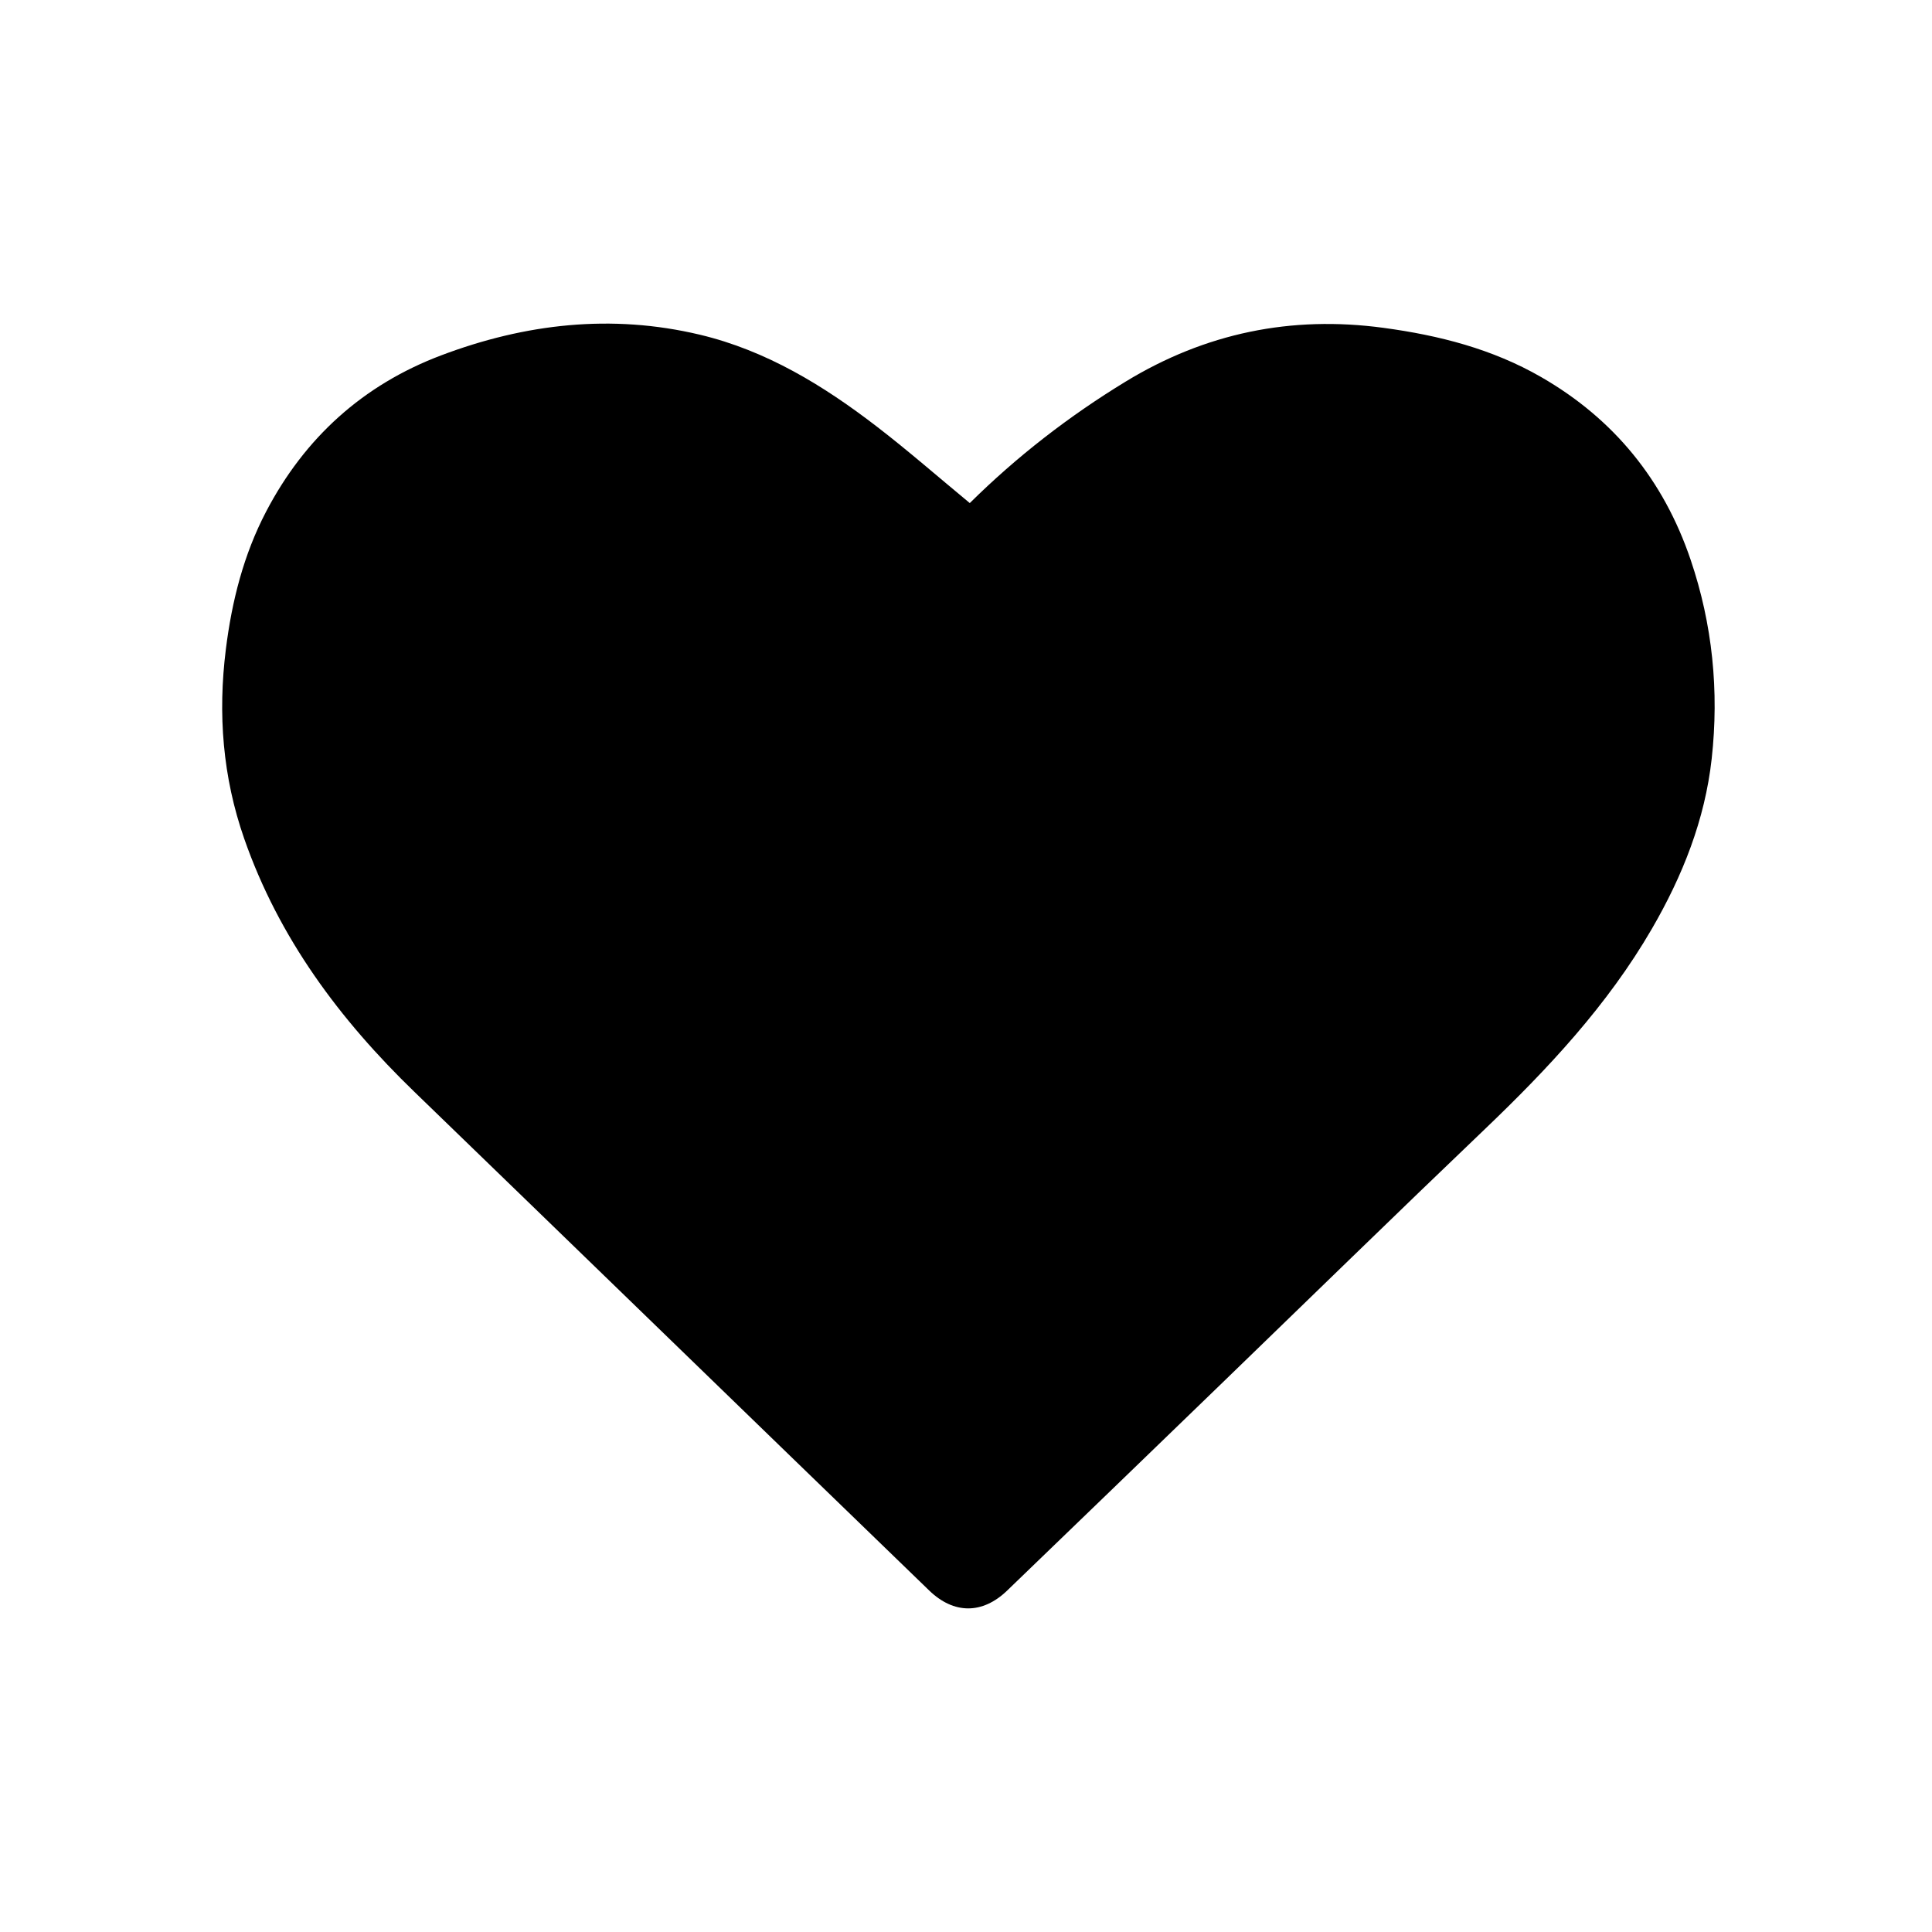 <?xml version="1.0" encoding="UTF-8" standalone="no"?>
<svg width="400px" height="400px" viewBox="0 0 400 400" version="1.1" xmlns="http://www.w3.org/2000/svg" xmlns:xlink="http://www.w3.org/1999/xlink" xmlns:sketch="http://www.bohemiancoding.com/sketch/ns">
    <title>heart</title>
    <description>Created with Sketch (http://www.bohemiancoding.com/sketch)</description>
    <defs></defs>
    <g id="Page-1" stroke="none" stroke-width="1" fill="none" fill-rule="evenodd" sketch:type="MSPage">
        <g id="heart" sketch:type="MSArtboardGroup" fill="#000000">
            <g id="Imported-Layers" sketch:type="MSLayerGroup" transform="translate(46, 67)">
                <path d="M154.783,37.156 C164.494,27.545 175.313,19.158 187.059,12.001 C203.533,1.965 221.291,-1.715 240.455,0.878 C251.955,2.434 262.966,5.243 273.088,11.072 C288.164,19.751 298.446,32.431 304.024,48.886 C308.56,62.262 309.941,76.074 308.387,90.091 C306.987,102.734 302.361,114.334 296.019,125.272 C286.814,141.15 274.439,154.34 261.276,166.917 C242.964,184.415 224.843,202.112 206.632,219.717 C191.932,233.928 177.237,248.145 162.507,262.324 C157.407,267.23 151.482,267.228 146.384,262.3 C126.849,243.416 107.351,224.493 87.837,205.587 C71.829,190.077 55.829,174.56 39.807,159.066 C24.338,144.106 11.746,127.228 4.563,106.641 C0.1,93.85 -0.915,80.805 0.762,67.41 C2.009,57.436 4.431,47.85 9.09,38.934 C17.103,23.6 29.194,12.678 45.322,6.58 C62.713,0.004 80.612,-2.056 98.892,2.295 C112.661,5.572 124.497,12.822 135.573,21.347 C142.05,26.331 148.212,31.725 154.783,37.156" id="Fill-2" sketch:type="MSShapeGroup"></path>
            </g>
        </g>
    </g>
</svg>